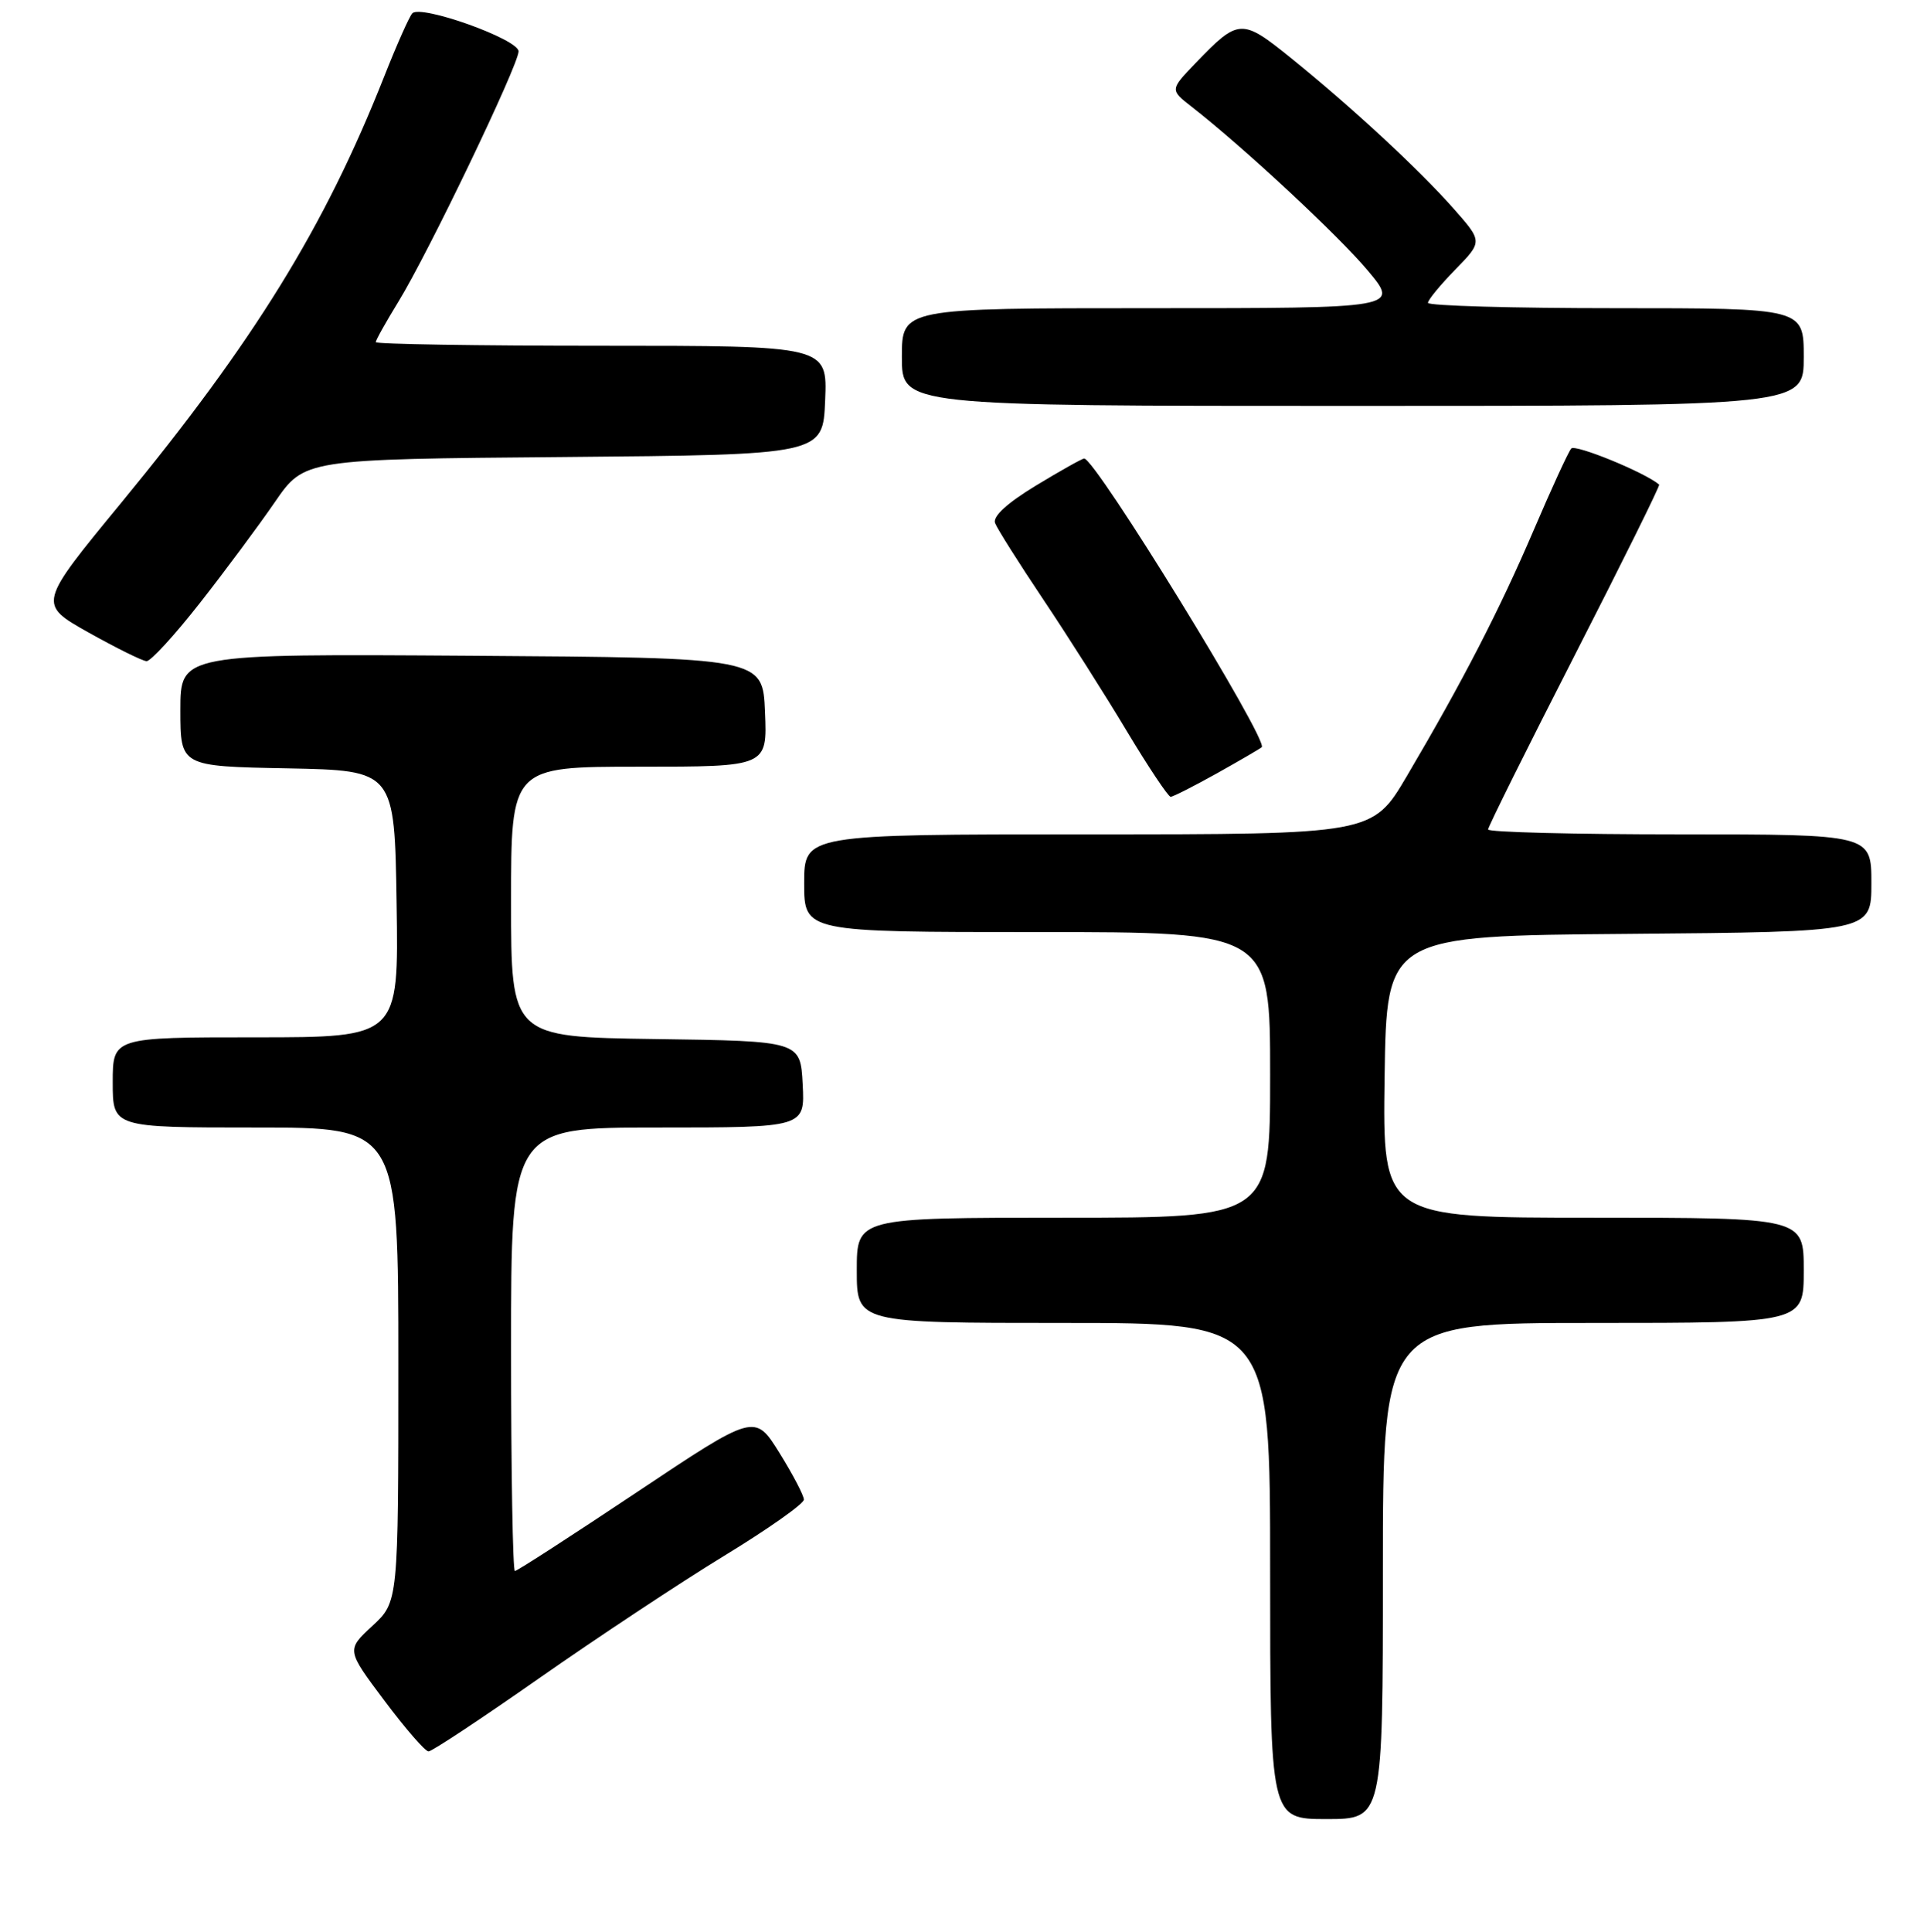 <?xml version="1.0" encoding="UTF-8" standalone="no"?>
<!DOCTYPE svg PUBLIC "-//W3C//DTD SVG 1.1//EN" "http://www.w3.org/Graphics/SVG/1.1/DTD/svg11.dtd" >
<svg xmlns="http://www.w3.org/2000/svg" xmlns:xlink="http://www.w3.org/1999/xlink" version="1.1" viewBox="0 0 256 257">
 <g >
 <path fill="currentColor"
d=" M 184.00 209.00 C 184.00 176.00 184.00 176.00 212.00 176.00 C 240.00 176.00 240.00 176.00 240.00 169.00 C 240.00 162.00 240.00 162.00 211.98 162.00 C 183.96 162.00 183.96 162.00 184.23 143.25 C 184.50 124.50 184.50 124.50 216.75 124.24 C 249.00 123.97 249.00 123.97 249.00 117.49 C 249.00 111.00 249.00 111.00 223.50 111.00 C 209.47 111.00 198.00 110.71 198.00 110.35 C 198.00 109.99 203.18 99.58 209.51 87.20 C 215.84 74.82 220.91 64.59 220.76 64.47 C 218.91 62.87 209.58 59.05 209.06 59.67 C 208.67 60.13 206.43 65.00 204.08 70.50 C 199.54 81.10 194.65 90.60 187.19 103.25 C 182.62 111.00 182.62 111.00 144.81 111.00 C 107.00 111.00 107.00 111.00 107.00 117.50 C 107.00 124.00 107.00 124.00 138.00 124.00 C 169.00 124.00 169.00 124.00 169.00 143.00 C 169.00 162.00 169.00 162.00 141.50 162.00 C 114.00 162.00 114.00 162.00 114.00 169.00 C 114.00 176.00 114.00 176.00 141.50 176.00 C 169.00 176.00 169.00 176.00 169.00 209.00 C 169.00 242.00 169.00 242.00 176.50 242.00 C 184.00 242.00 184.00 242.00 184.00 209.00 Z  M 71.76 223.25 C 79.42 217.89 90.47 210.57 96.32 207.00 C 102.18 203.43 106.97 200.05 106.96 199.50 C 106.96 198.95 105.49 196.15 103.70 193.27 C 100.44 188.04 100.44 188.04 84.73 198.52 C 76.10 204.28 68.80 209.00 68.51 209.00 C 68.23 209.00 68.00 195.72 68.00 179.50 C 68.00 150.00 68.00 150.00 87.55 150.00 C 107.10 150.00 107.10 150.00 106.80 144.25 C 106.50 138.50 106.50 138.50 87.25 138.23 C 68.00 137.96 68.00 137.96 68.00 119.98 C 68.00 102.00 68.00 102.00 85.04 102.00 C 102.09 102.00 102.09 102.00 101.79 94.75 C 101.50 87.50 101.50 87.50 62.75 87.24 C 24.00 86.98 24.00 86.98 24.00 94.46 C 24.00 101.95 24.00 101.95 38.25 102.22 C 52.50 102.50 52.50 102.50 52.77 120.25 C 53.05 138.00 53.05 138.00 34.02 138.00 C 15.00 138.00 15.00 138.00 15.00 144.00 C 15.00 150.00 15.00 150.00 34.00 150.00 C 53.00 150.00 53.00 150.00 53.00 181.55 C 53.00 213.10 53.00 213.10 49.55 216.30 C 46.09 219.50 46.09 219.50 51.15 226.25 C 53.93 229.96 56.57 233.00 57.02 233.00 C 57.47 233.00 64.10 228.61 71.76 223.25 Z  M 161.92 102.88 C 164.99 101.16 167.67 99.60 167.88 99.41 C 168.84 98.55 145.75 61.00 144.26 61.00 C 143.99 61.00 141.09 62.63 137.82 64.61 C 134.00 66.93 132.06 68.71 132.40 69.59 C 132.69 70.35 135.57 74.91 138.80 79.73 C 142.03 84.55 147.04 92.44 149.92 97.25 C 152.81 102.06 155.44 106.00 155.76 106.00 C 156.08 106.00 158.85 104.59 161.92 102.88 Z  M 26.57 80.25 C 29.92 75.99 34.42 69.93 36.57 66.80 C 40.50 61.09 40.50 61.09 75.00 60.80 C 109.50 60.50 109.50 60.50 109.79 53.25 C 110.09 46.00 110.09 46.00 80.04 46.00 C 63.52 46.00 50.00 45.78 50.00 45.52 C 50.00 45.25 51.35 42.84 53.00 40.15 C 56.96 33.72 69.00 8.64 69.00 6.83 C 69.00 5.23 56.00 0.58 54.86 1.77 C 54.47 2.17 52.77 5.99 51.09 10.25 C 43.19 30.22 33.86 45.34 16.10 66.93 C 5.05 80.36 5.05 80.36 11.77 84.14 C 15.47 86.21 18.95 87.93 19.50 87.96 C 20.05 87.98 23.23 84.51 26.57 80.25 Z  M 240.00 47.50 C 240.00 41.00 240.00 41.00 215.00 41.00 C 201.25 41.00 190.00 40.68 190.00 40.29 C 190.00 39.90 191.64 37.91 193.64 35.86 C 197.28 32.13 197.28 32.13 193.39 27.73 C 188.78 22.51 179.76 14.17 171.70 7.66 C 165.21 2.43 164.79 2.45 159.08 8.39 C 155.66 11.95 155.66 11.95 158.58 14.22 C 165.49 19.62 178.08 31.32 181.97 35.97 C 186.19 41.00 186.19 41.00 153.09 41.00 C 120.00 41.00 120.00 41.00 120.00 47.50 C 120.00 54.00 120.00 54.00 180.00 54.00 C 240.00 54.00 240.00 54.00 240.00 47.50 Z "/>
</g>
</svg>